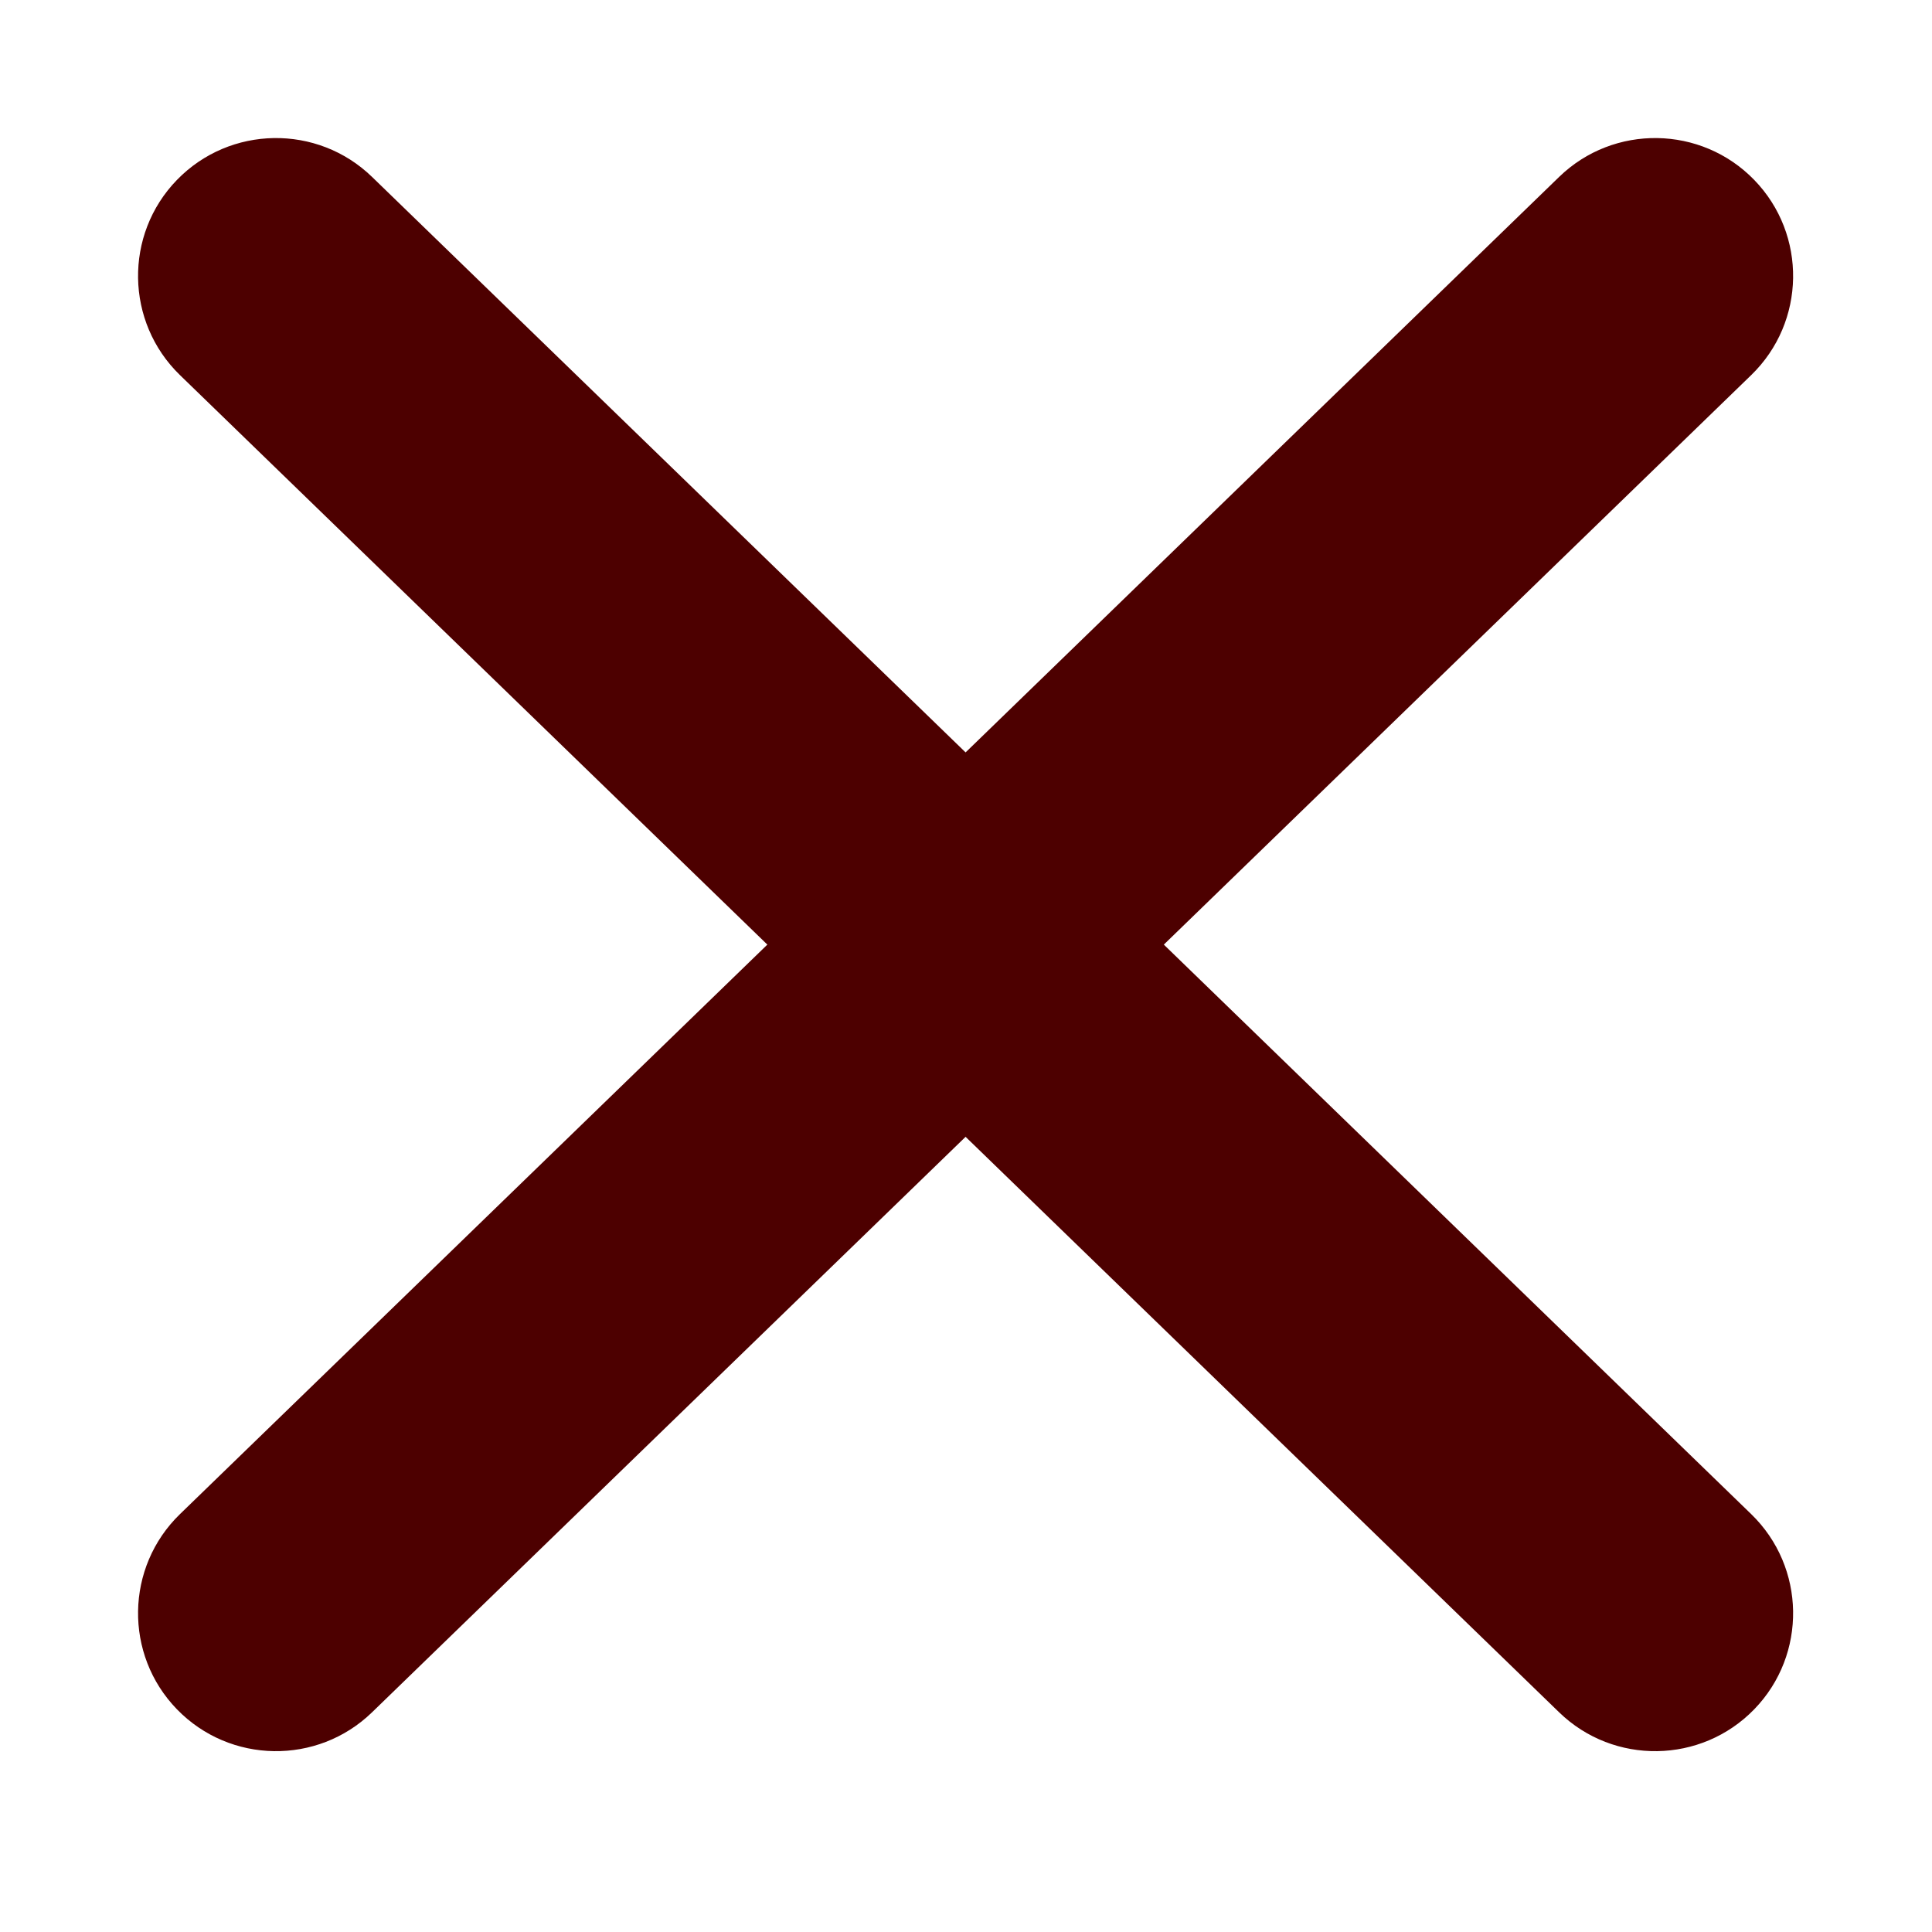 <svg viewBox="0 0 7 7" version="1.1" xmlns="http://www.w3.org/2000/svg" xmlns:xlink="http://www.w3.org/1999/xlink">
<title>Group</title>
<desc>Created using Figma</desc>
<g id="Canvas" transform="translate(-204 130)">
<g id="Group">
<g id="Path 3">
<use xlink:href="#path0_stroke" transform="translate(205 -129)" fill="#4D0000"/>
</g>
<g id="Path 3">
<use xlink:href="#path0_stroke" transform="matrix(-1 0 0 1 209.997 -129)" fill="#4D0000"/>
</g>
</g>
</g>
<defs>
<path id="path0_stroke" d="M 0.348 -0.359C 0.15 -0.551 -0.167 -0.546 -0.359 -0.348C -0.551 -0.15 -0.546 0.167 -0.348 0.359L 0.348 -0.359ZM 4.649 5.204C 4.847 5.396 5.164 5.391 5.356 5.193C 5.548 4.995 5.543 4.678 5.345 4.486L 4.649 5.204ZM -0.348 0.359L 4.649 5.204L 5.345 4.486L 0.348 -0.359L -0.348 0.359Z"/>
</defs>
</svg>

